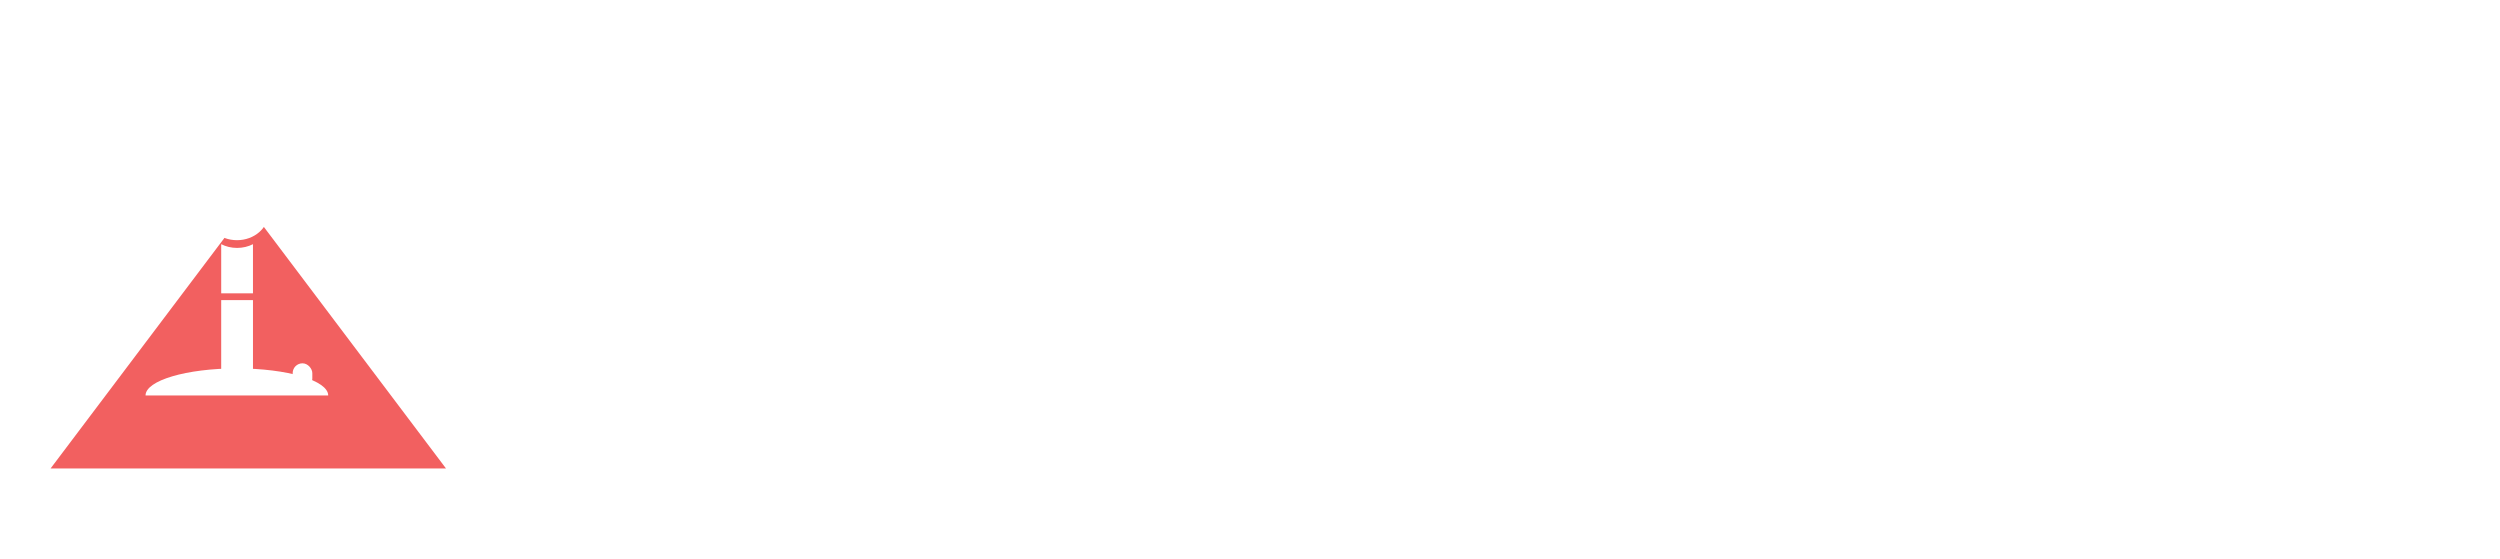 <svg width="219" height="49" viewBox="0 0 219 49" fill="none" xmlns="http://www.w3.org/2000/svg">
<g filter="url(#filter0_di_424_754)">
<path d="M51.125 27.48C51.125 26.824 51.348 26.273 51.793 25.828C52.262 25.359 52.824 25.125 53.48 25.125H58.859L57.945 22.523C57.57 21.562 57.195 20.66 56.82 19.816C56.469 18.949 56.059 18.164 55.59 17.461C55.168 16.758 54.688 16.383 54.148 16.336C53.586 16.383 53.082 16.758 52.637 17.461C52.191 18.164 51.781 18.949 51.406 19.816C51.055 20.66 50.691 21.562 50.316 22.523L46.977 31.664C46.742 32.156 46.438 32.566 46.062 32.895C45.711 33.199 45.172 33.352 44.445 33.352C43.766 33.352 43.203 33.117 42.758 32.648C42.336 32.18 42.148 31.617 42.195 30.961C42.219 30.656 42.289 30.375 42.406 30.117L46.273 20.133C47.352 17.508 48.43 15.387 49.508 13.77C50.562 12.176 52.109 11.367 54.148 11.344C56.164 11.367 57.699 12.176 58.754 13.77C59.832 15.34 60.91 17.461 61.988 20.133L65.856 30.117C65.973 30.375 66.043 30.656 66.066 30.961C66.113 31.617 65.914 32.18 65.469 32.648C65.047 33.117 64.496 33.352 63.816 33.352C63.043 33.352 62.469 33.199 62.094 32.895C61.742 32.566 61.449 32.156 61.215 31.664L60.547 29.836H53.48C52.824 29.836 52.273 29.602 51.828 29.133C51.359 28.688 51.125 28.137 51.125 27.48ZM70.102 21.398C70.547 20.273 71.297 19.266 72.352 18.375C73.43 17.461 74.79 16.992 76.43 16.969H89.649C90.305 16.969 90.856 17.203 91.301 17.672C91.77 18.117 92.004 18.668 92.004 19.324C92.004 19.98 91.77 20.543 91.301 21.012C90.856 21.457 90.305 21.68 89.649 21.68H76.29C75.844 21.68 75.458 21.867 75.129 22.242C74.801 22.594 74.543 23.016 74.356 23.508C74.192 24 74.11 24.469 74.11 24.914V31.066C73.969 32.473 73.196 33.234 71.79 33.352C71.133 33.352 70.559 33.141 70.067 32.719C69.598 32.273 69.364 31.723 69.364 31.066V24.949H69.399C69.399 23.73 69.633 22.547 70.102 21.398ZM102.403 32.93C100.341 32.859 98.782 32.379 97.728 31.488C96.673 30.574 95.911 29.555 95.442 28.43C94.974 27.281 94.739 26.121 94.739 24.949C94.739 23.73 94.962 22.559 95.407 21.434C95.876 20.285 96.638 19.266 97.692 18.375C98.771 17.461 100.13 16.992 101.771 16.969H115.13C115.786 16.969 116.337 17.203 116.782 17.672C117.251 18.117 117.486 18.668 117.486 19.324C117.486 19.98 117.251 20.543 116.782 21.012C116.337 21.457 115.786 21.68 115.13 21.68H101.63C101.185 21.68 100.798 21.867 100.47 22.242C100.142 22.594 99.896 23.016 99.732 23.508C99.591 23.977 99.521 24.445 99.521 24.914C99.521 25.406 99.591 25.898 99.732 26.391C99.896 26.859 100.142 27.281 100.47 27.656C100.798 28.008 101.185 28.195 101.63 28.219H115.13C115.786 28.219 116.337 28.453 116.782 28.922C117.251 29.367 117.486 29.918 117.486 30.574C117.486 31.23 117.251 31.781 116.782 32.227C116.337 32.695 115.786 32.93 115.13 32.93H102.403ZM140.611 31.066V22.594C140.611 22.008 140.306 21.703 139.697 21.68H127.392C126.947 21.703 126.56 21.902 126.232 22.277C125.904 22.629 125.658 23.051 125.494 23.543C125.353 24.012 125.283 24.492 125.283 24.984C125.283 25.453 125.353 25.934 125.494 26.426C125.658 26.895 125.904 27.316 126.232 27.691C126.56 28.043 126.947 28.219 127.392 28.219H136.392C137.049 28.219 137.599 28.453 138.045 28.922C138.513 29.367 138.748 29.918 138.748 30.574C138.748 31.23 138.513 31.781 138.045 32.227C137.599 32.695 137.049 32.93 136.392 32.93H127.533C125.892 32.906 124.533 32.449 123.455 31.559C122.4 30.645 121.638 29.625 121.17 28.5C120.724 27.352 120.502 26.168 120.502 24.949C120.502 23.777 120.736 22.629 121.205 21.504C121.674 20.355 122.435 19.336 123.49 18.445C124.545 17.531 126.103 17.039 128.166 16.969H142.931C143.588 16.969 144.15 17.191 144.619 17.637C145.088 18.059 145.334 18.598 145.357 19.254V31.066C145.357 31.723 145.111 32.273 144.619 32.719C144.15 33.141 143.588 33.352 142.931 33.352C141.525 33.234 140.752 32.473 140.611 31.066ZM169.256 13.91C169.397 12.504 170.17 11.742 171.576 11.625C172.233 11.625 172.795 11.848 173.264 12.293C173.756 12.715 174.002 13.254 174.002 13.91V30.645C173.979 31.301 173.733 31.852 173.264 32.297C172.795 32.719 172.233 32.93 171.576 32.93H156.811C154.748 32.859 153.19 32.379 152.135 31.488C151.08 30.574 150.319 29.555 149.85 28.43C149.381 27.281 149.147 26.121 149.147 24.949C149.147 23.73 149.369 22.559 149.815 21.434C150.284 20.285 151.045 19.266 152.1 18.375C153.178 17.461 154.537 16.992 156.178 16.969H165.037C165.694 16.969 166.244 17.203 166.69 17.672C167.159 18.117 167.393 18.668 167.393 19.324C167.393 19.98 167.159 20.543 166.69 21.012C166.244 21.457 165.694 21.68 165.037 21.68H156.037C155.592 21.68 155.205 21.867 154.877 22.242C154.549 22.594 154.303 23.016 154.139 23.508C153.998 23.977 153.928 24.445 153.928 24.914C153.928 25.406 153.998 25.898 154.139 26.391C154.303 26.859 154.549 27.281 154.877 27.656C155.205 28.008 155.592 28.195 156.037 28.219H168.342C168.951 28.195 169.256 27.891 169.256 27.305V13.91ZM180.85 16.617C181.483 16.641 182.022 16.875 182.468 17.32C182.913 17.742 183.147 18.27 183.171 18.902V31.066C183.03 32.473 182.257 33.234 180.85 33.352C180.194 33.352 179.62 33.141 179.128 32.719C178.659 32.273 178.425 31.723 178.425 31.066V18.902C178.448 18.246 178.694 17.707 179.163 17.285C179.632 16.84 180.194 16.617 180.85 16.617ZM177.897 12.047C177.897 11.391 178.179 10.828 178.741 10.359C179.304 9.891 179.983 9.656 180.78 9.656C181.577 9.656 182.257 9.891 182.819 10.359C183.382 10.828 183.663 11.391 183.663 12.047C183.663 12.727 183.382 13.301 182.819 13.77C182.257 14.238 181.577 14.473 180.78 14.473C179.983 14.473 179.304 14.238 178.741 13.77C178.179 13.301 177.897 12.727 177.897 12.047ZM194.519 32.93C192.457 32.859 190.898 32.379 189.843 31.488C188.789 30.574 188.027 29.555 187.558 28.43C187.089 27.281 186.855 26.121 186.855 24.949C186.855 23.73 187.078 22.559 187.523 21.434C187.992 20.285 188.753 19.266 189.808 18.375C190.886 17.461 192.246 16.992 193.886 16.969H205.277C206.917 16.992 208.265 17.461 209.32 18.375C210.398 19.266 211.16 20.285 211.605 21.434C212.074 22.559 212.308 23.73 212.308 24.949C212.308 26.121 212.074 27.281 211.605 28.43C211.136 29.555 210.374 30.574 209.32 31.488C208.265 32.379 206.707 32.859 204.644 32.93H194.519ZM193.746 21.68C193.3 21.68 192.914 21.867 192.585 22.242C192.257 22.594 192.011 23.016 191.847 23.508C191.707 23.977 191.636 24.445 191.636 24.914C191.636 25.406 191.707 25.898 191.847 26.391C192.011 26.859 192.257 27.281 192.585 27.656C192.914 28.008 193.3 28.195 193.746 28.219H205.417C205.863 28.195 206.249 28.008 206.578 27.656C206.906 27.281 207.14 26.859 207.281 26.391C207.445 25.898 207.527 25.406 207.527 24.914C207.527 24.445 207.445 23.977 207.281 23.508C207.14 23.016 206.906 22.594 206.578 22.242C206.249 21.867 205.863 21.68 205.417 21.68H193.746Z" fill="white"/>
</g>
<g filter="url(#filter1_di_424_754)">
<path d="M21.75 10.071L39.071 33.04H4.429L21.75 10.071Z" fill="#F26060"/>
</g>
<g filter="url(#filter2_d_424_754)">
<g filter="url(#filter3_i_424_754)">
<ellipse cx="21.761" cy="16.654" rx="2.746" ry="2.386" fill="white"/>
</g>
<g filter="url(#filter4_i_424_754)">
<path d="M29.75 32.642C29.75 32.642 25.82 32.642 21.402 32.642C16.984 32.642 13.75 32.642 13.75 32.642C13.75 31.333 17.332 30.272 21.75 30.272C26.168 30.272 29.75 31.333 29.75 32.642Z" fill="white"/>
<rect x="20.377" y="24.29" width="2.783" height="6.141" fill="white"/>
<rect x="26.638" y="29.826" width="1.721" height="2.195" rx="0.86" fill="white"/>
</g>
<g filter="url(#filter5_i_424_754)">
<path fill-rule="evenodd" clip-rule="evenodd" d="M20.377 19.39V23.696H23.16V19.39C22.752 19.599 22.276 19.718 21.768 19.718C21.261 19.718 20.785 19.599 20.377 19.39Z" fill="white"/>
</g>
</g>
<defs>
<filter id="filter0_di_424_754" x="38.125" y="9.656" width="178.183" height="31.695" filterUnits="userSpaceOnUse" color-interpolation-filters="sRGB">
<feFlood flood-opacity="0" result="BackgroundImageFix"/>
<feColorMatrix in="SourceAlpha" type="matrix" values="0 0 0 0 0 0 0 0 0 0 0 0 0 0 0 0 0 0 127 0" result="hardAlpha"/>
<feOffset dy="4"/>
<feGaussianBlur stdDeviation="2"/>
<feComposite in2="hardAlpha" operator="out"/>
<feColorMatrix type="matrix" values="0 0 0 0 0 0 0 0 0 0 0 0 0 0 0 0 0 0 0.25 0"/>
<feBlend mode="normal" in2="BackgroundImageFix" result="effect1_dropShadow_424_754"/>
<feBlend mode="normal" in="SourceGraphic" in2="effect1_dropShadow_424_754" result="shape"/>
<feColorMatrix in="SourceAlpha" type="matrix" values="0 0 0 0 0 0 0 0 0 0 0 0 0 0 0 0 0 0 127 0" result="hardAlpha"/>
<feOffset dy="4"/>
<feGaussianBlur stdDeviation="2"/>
<feComposite in2="hardAlpha" operator="arithmetic" k2="-1" k3="1"/>
<feColorMatrix type="matrix" values="0 0 0 0 0 0 0 0 0 0 0 0 0 0 0 0 0 0 0.25 0"/>
<feBlend mode="normal" in2="shape" result="effect2_innerShadow_424_754"/>
</filter>
<filter id="filter1_di_424_754" x="0.429" y="10.071" width="42.641" height="30.969" filterUnits="userSpaceOnUse" color-interpolation-filters="sRGB">
<feFlood flood-opacity="0" result="BackgroundImageFix"/>
<feColorMatrix in="SourceAlpha" type="matrix" values="0 0 0 0 0 0 0 0 0 0 0 0 0 0 0 0 0 0 127 0" result="hardAlpha"/>
<feOffset dy="4"/>
<feGaussianBlur stdDeviation="2"/>
<feComposite in2="hardAlpha" operator="out"/>
<feColorMatrix type="matrix" values="0 0 0 0 0 0 0 0 0 0 0 0 0 0 0 0 0 0 0.25 0"/>
<feBlend mode="normal" in2="BackgroundImageFix" result="effect1_dropShadow_424_754"/>
<feBlend mode="normal" in="SourceGraphic" in2="effect1_dropShadow_424_754" result="shape"/>
<feColorMatrix in="SourceAlpha" type="matrix" values="0 0 0 0 0 0 0 0 0 0 0 0 0 0 0 0 0 0 127 0" result="hardAlpha"/>
<feOffset dy="4"/>
<feGaussianBlur stdDeviation="2"/>
<feComposite in2="hardAlpha" operator="arithmetic" k2="-1" k3="1"/>
<feColorMatrix type="matrix" values="0 0 0 0 0 0 0 0 0 0 0 0 0 0 0 0 0 0 0.25 0"/>
<feBlend mode="normal" in2="shape" result="effect2_innerShadow_424_754"/>
</filter>
<filter id="filter2_d_424_754" x="9.75" y="14.267" width="24" height="26.375" filterUnits="userSpaceOnUse" color-interpolation-filters="sRGB">
<feFlood flood-opacity="0" result="BackgroundImageFix"/>
<feColorMatrix in="SourceAlpha" type="matrix" values="0 0 0 0 0 0 0 0 0 0 0 0 0 0 0 0 0 0 127 0" result="hardAlpha"/>
<feOffset dy="4"/>
<feGaussianBlur stdDeviation="2"/>
<feComposite in2="hardAlpha" operator="out"/>
<feColorMatrix type="matrix" values="0 0 0 0 0 0 0 0 0 0 0 0 0 0 0 0 0 0 0.25 0"/>
<feBlend mode="normal" in2="BackgroundImageFix" result="effect1_dropShadow_424_754"/>
<feBlend mode="normal" in="SourceGraphic" in2="effect1_dropShadow_424_754" result="shape"/>
</filter>
<filter id="filter3_i_424_754" x="18.015" y="12.267" width="6.492" height="6.773" filterUnits="userSpaceOnUse" color-interpolation-filters="sRGB">
<feFlood flood-opacity="0" result="BackgroundImageFix"/>
<feBlend mode="normal" in="SourceGraphic" in2="BackgroundImageFix" result="shape"/>
<feColorMatrix in="SourceAlpha" type="matrix" values="0 0 0 0 0 0 0 0 0 0 0 0 0 0 0 0 0 0 127 0" result="hardAlpha"/>
<feOffset dx="-1" dy="-2"/>
<feGaussianBlur stdDeviation="2"/>
<feComposite in2="hardAlpha" operator="arithmetic" k2="-1" k3="1"/>
<feColorMatrix type="matrix" values="0 0 0 0 0 0 0 0 0 0 0 0 0 0 0 0 0 0 0.25 0"/>
<feBlend mode="normal" in2="shape" result="effect1_innerShadow_424_754"/>
</filter>
<filter id="filter4_i_424_754" x="12.75" y="22.099" width="17" height="10.543" filterUnits="userSpaceOnUse" color-interpolation-filters="sRGB">
<feFlood flood-opacity="0" result="BackgroundImageFix"/>
<feBlend mode="normal" in="SourceGraphic" in2="BackgroundImageFix" result="shape"/>
<feColorMatrix in="SourceAlpha" type="matrix" values="0 0 0 0 0 0 0 0 0 0 0 0 0 0 0 0 0 0 127 0" result="hardAlpha"/>
<feOffset dx="-1" dy="-2"/>
<feGaussianBlur stdDeviation="2"/>
<feComposite in2="hardAlpha" operator="arithmetic" k2="-1" k3="1"/>
<feColorMatrix type="matrix" values="0 0 0 0 0 0 0 0 0 0 0 0 0 0 0 0 0 0 0.25 0"/>
<feBlend mode="normal" in2="shape" result="effect1_innerShadow_424_754"/>
</filter>
<filter id="filter5_i_424_754" x="19.377" y="17.39" width="3.783" height="6.306" filterUnits="userSpaceOnUse" color-interpolation-filters="sRGB">
<feFlood flood-opacity="0" result="BackgroundImageFix"/>
<feBlend mode="normal" in="SourceGraphic" in2="BackgroundImageFix" result="shape"/>
<feColorMatrix in="SourceAlpha" type="matrix" values="0 0 0 0 0 0 0 0 0 0 0 0 0 0 0 0 0 0 127 0" result="hardAlpha"/>
<feOffset dx="-1" dy="-2"/>
<feGaussianBlur stdDeviation="2"/>
<feComposite in2="hardAlpha" operator="arithmetic" k2="-1" k3="1"/>
<feColorMatrix type="matrix" values="0 0 0 0 0 0 0 0 0 0 0 0 0 0 0 0 0 0 0.25 0"/>
<feBlend mode="normal" in2="shape" result="effect1_innerShadow_424_754"/>
</filter>
</defs>
</svg>

